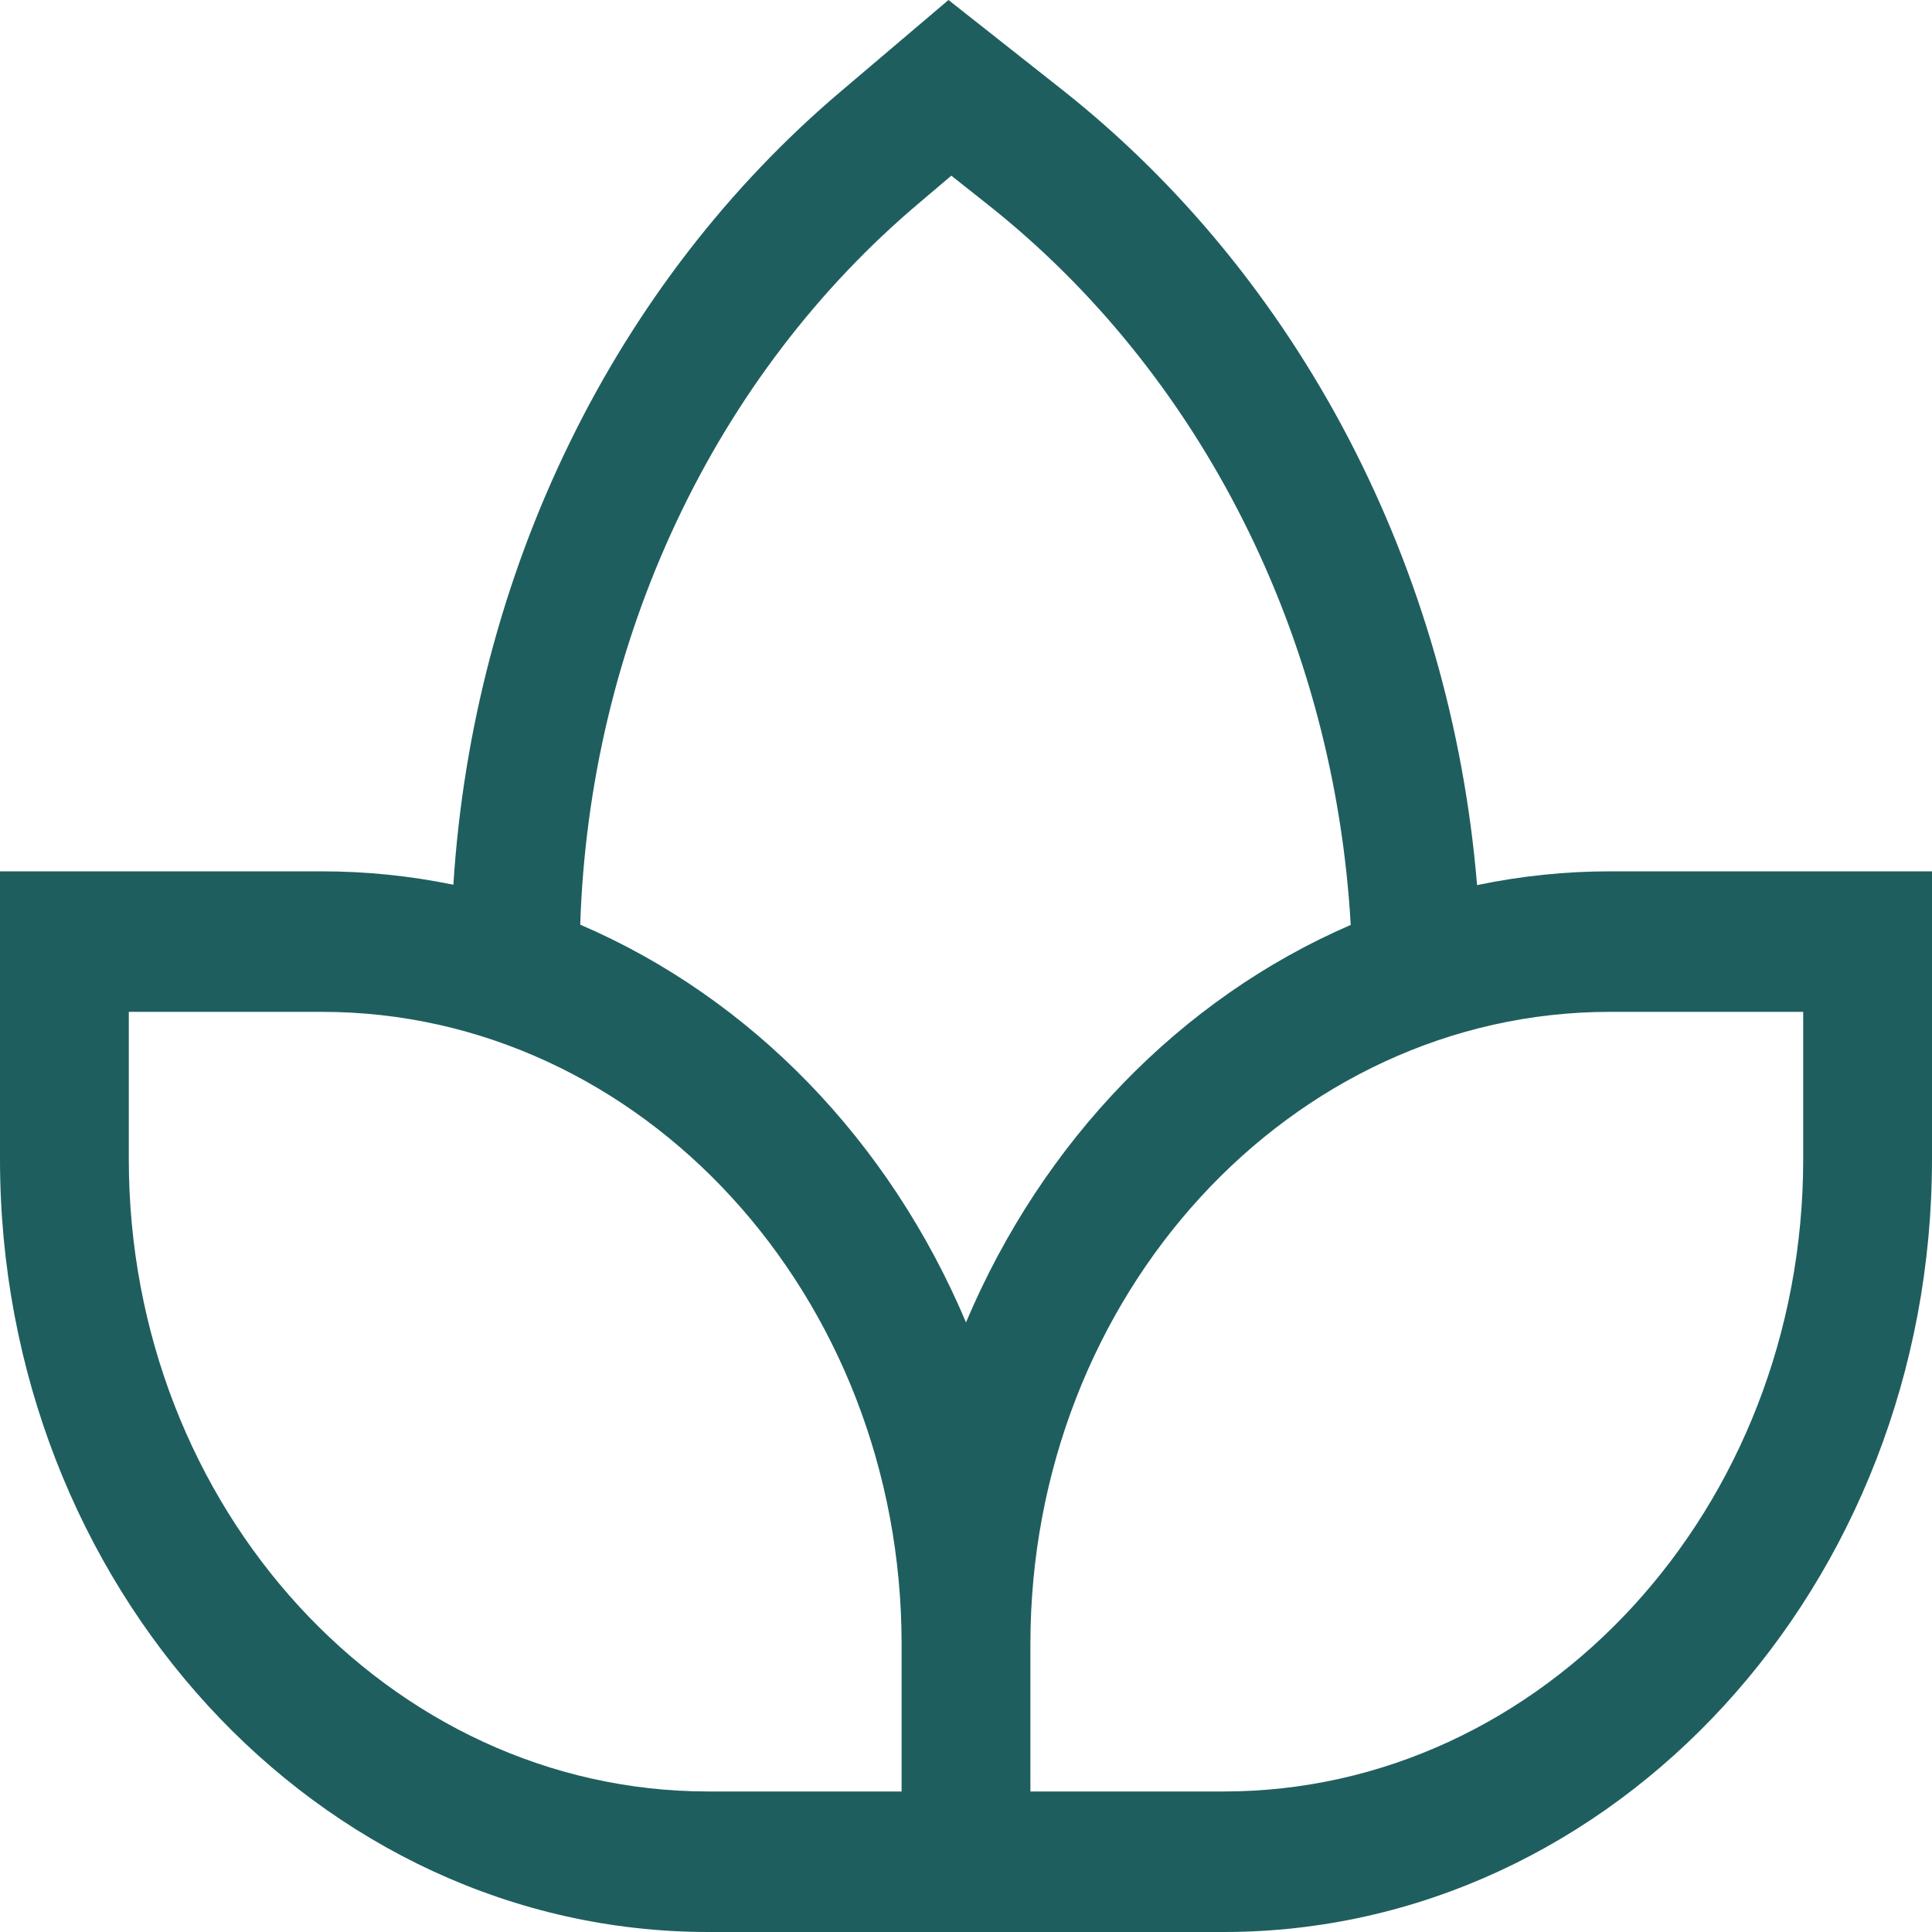 <svg width="15" height="15" viewBox="0 0 15 15" fill="none" xmlns="http://www.w3.org/2000/svg">
<path d="M11.468 6.872C11.367 5.653 11.027 4.473 10.473 3.409C9.919 2.346 9.163 1.423 8.256 0.704L7.364 0L6.529 0.709C5.658 1.447 4.94 2.377 4.422 3.439C3.904 4.5 3.596 5.669 3.52 6.869C3.184 6.8 2.842 6.765 2.5 6.765H0V9C0 12.308 2.467 15 5.5 15H9.5C12.533 15 15 12.308 15 9V6.765H12.5C12.154 6.765 11.808 6.801 11.468 6.872ZM7.143 1.57L7.386 1.364L7.669 1.588C8.488 2.236 9.165 3.074 9.652 4.041C10.139 5.008 10.424 6.08 10.487 7.181C9.165 7.753 8.095 8.858 7.5 10.267C6.904 8.855 5.831 7.749 4.505 7.179C4.54 6.09 4.795 5.023 5.251 4.053C5.706 3.084 6.352 2.236 7.143 1.57ZM7 13.909H5.5C3.019 13.909 1 11.707 1 9V7.856H2.5C4.981 7.856 7 10.059 7 12.765V13.909ZM14 9C14 11.707 11.981 13.909 9.5 13.909H8V12.765C8 10.059 10.019 7.856 12.5 7.856H14V9Z" fill="#1F5E5F"/>
</svg>
